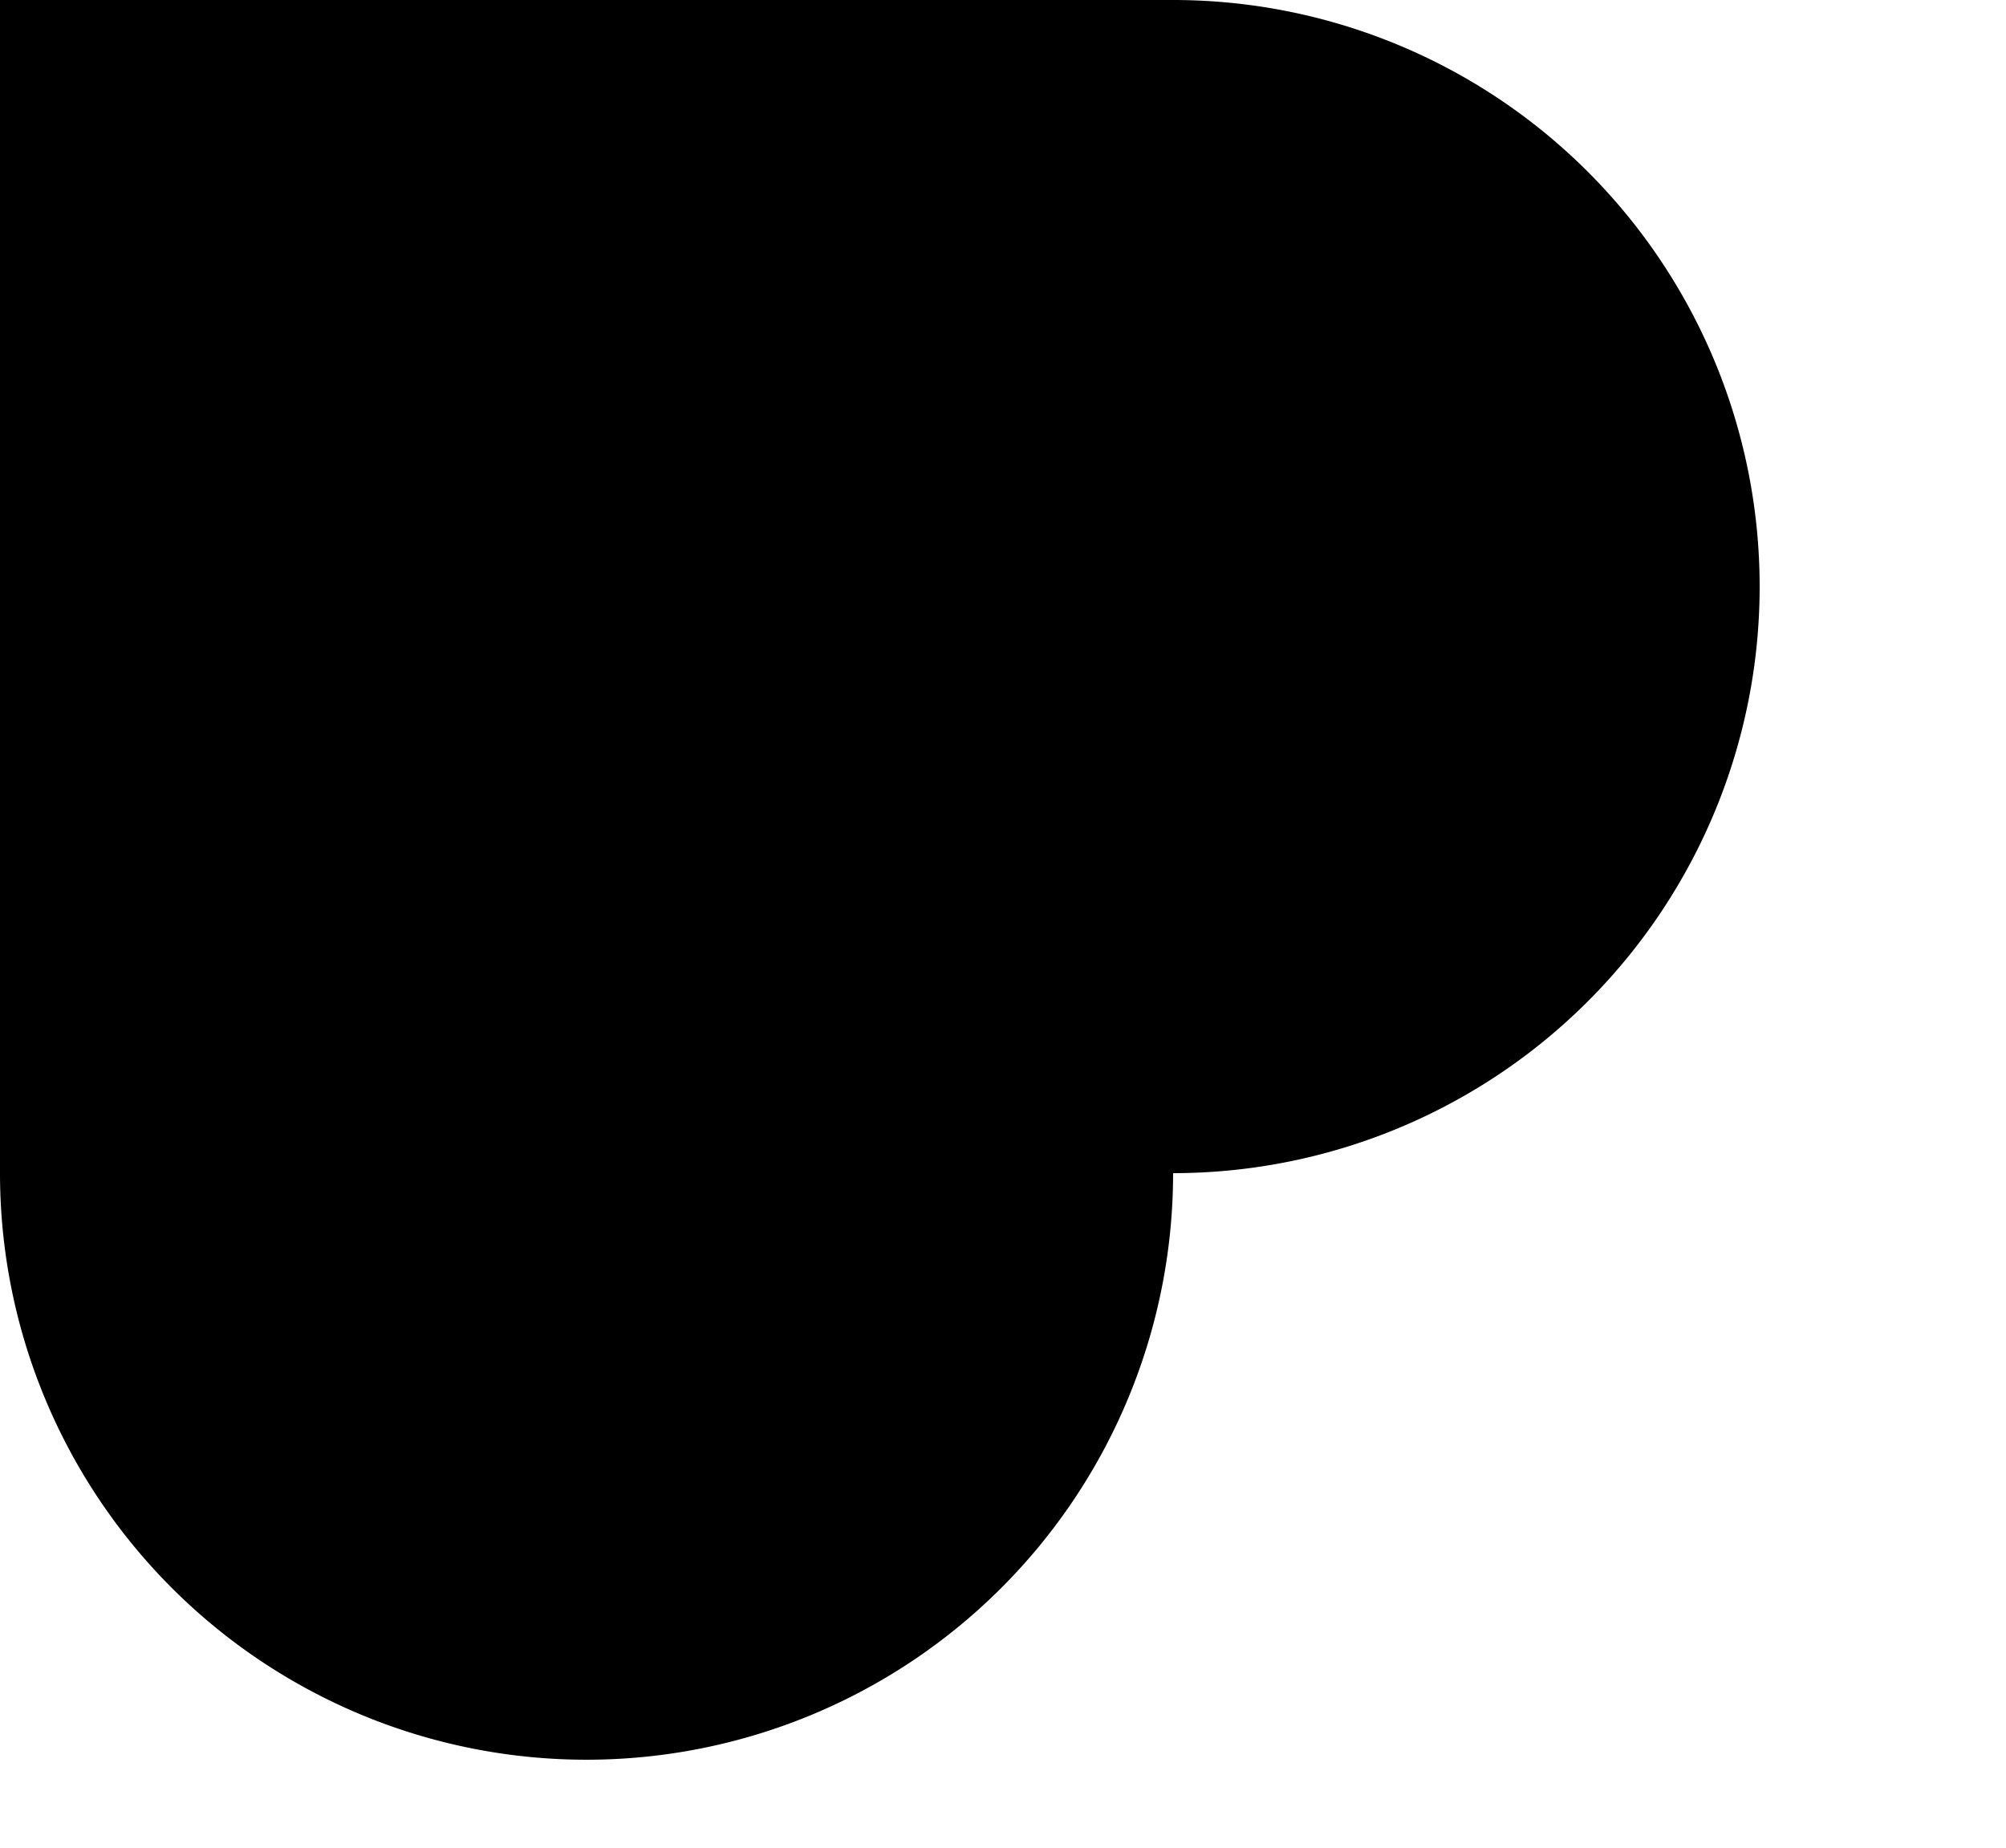 <?xml version="1.0" encoding="UTF-8"?>
<svg xmlns="http://www.w3.org/2000/svg" viewBox="0 0 342 315">
    <path d="M0 200 v-200 h200      a100,100 90 0,1 0,200     a100,100 90 0,1 -200,0     z"/>
</svg>